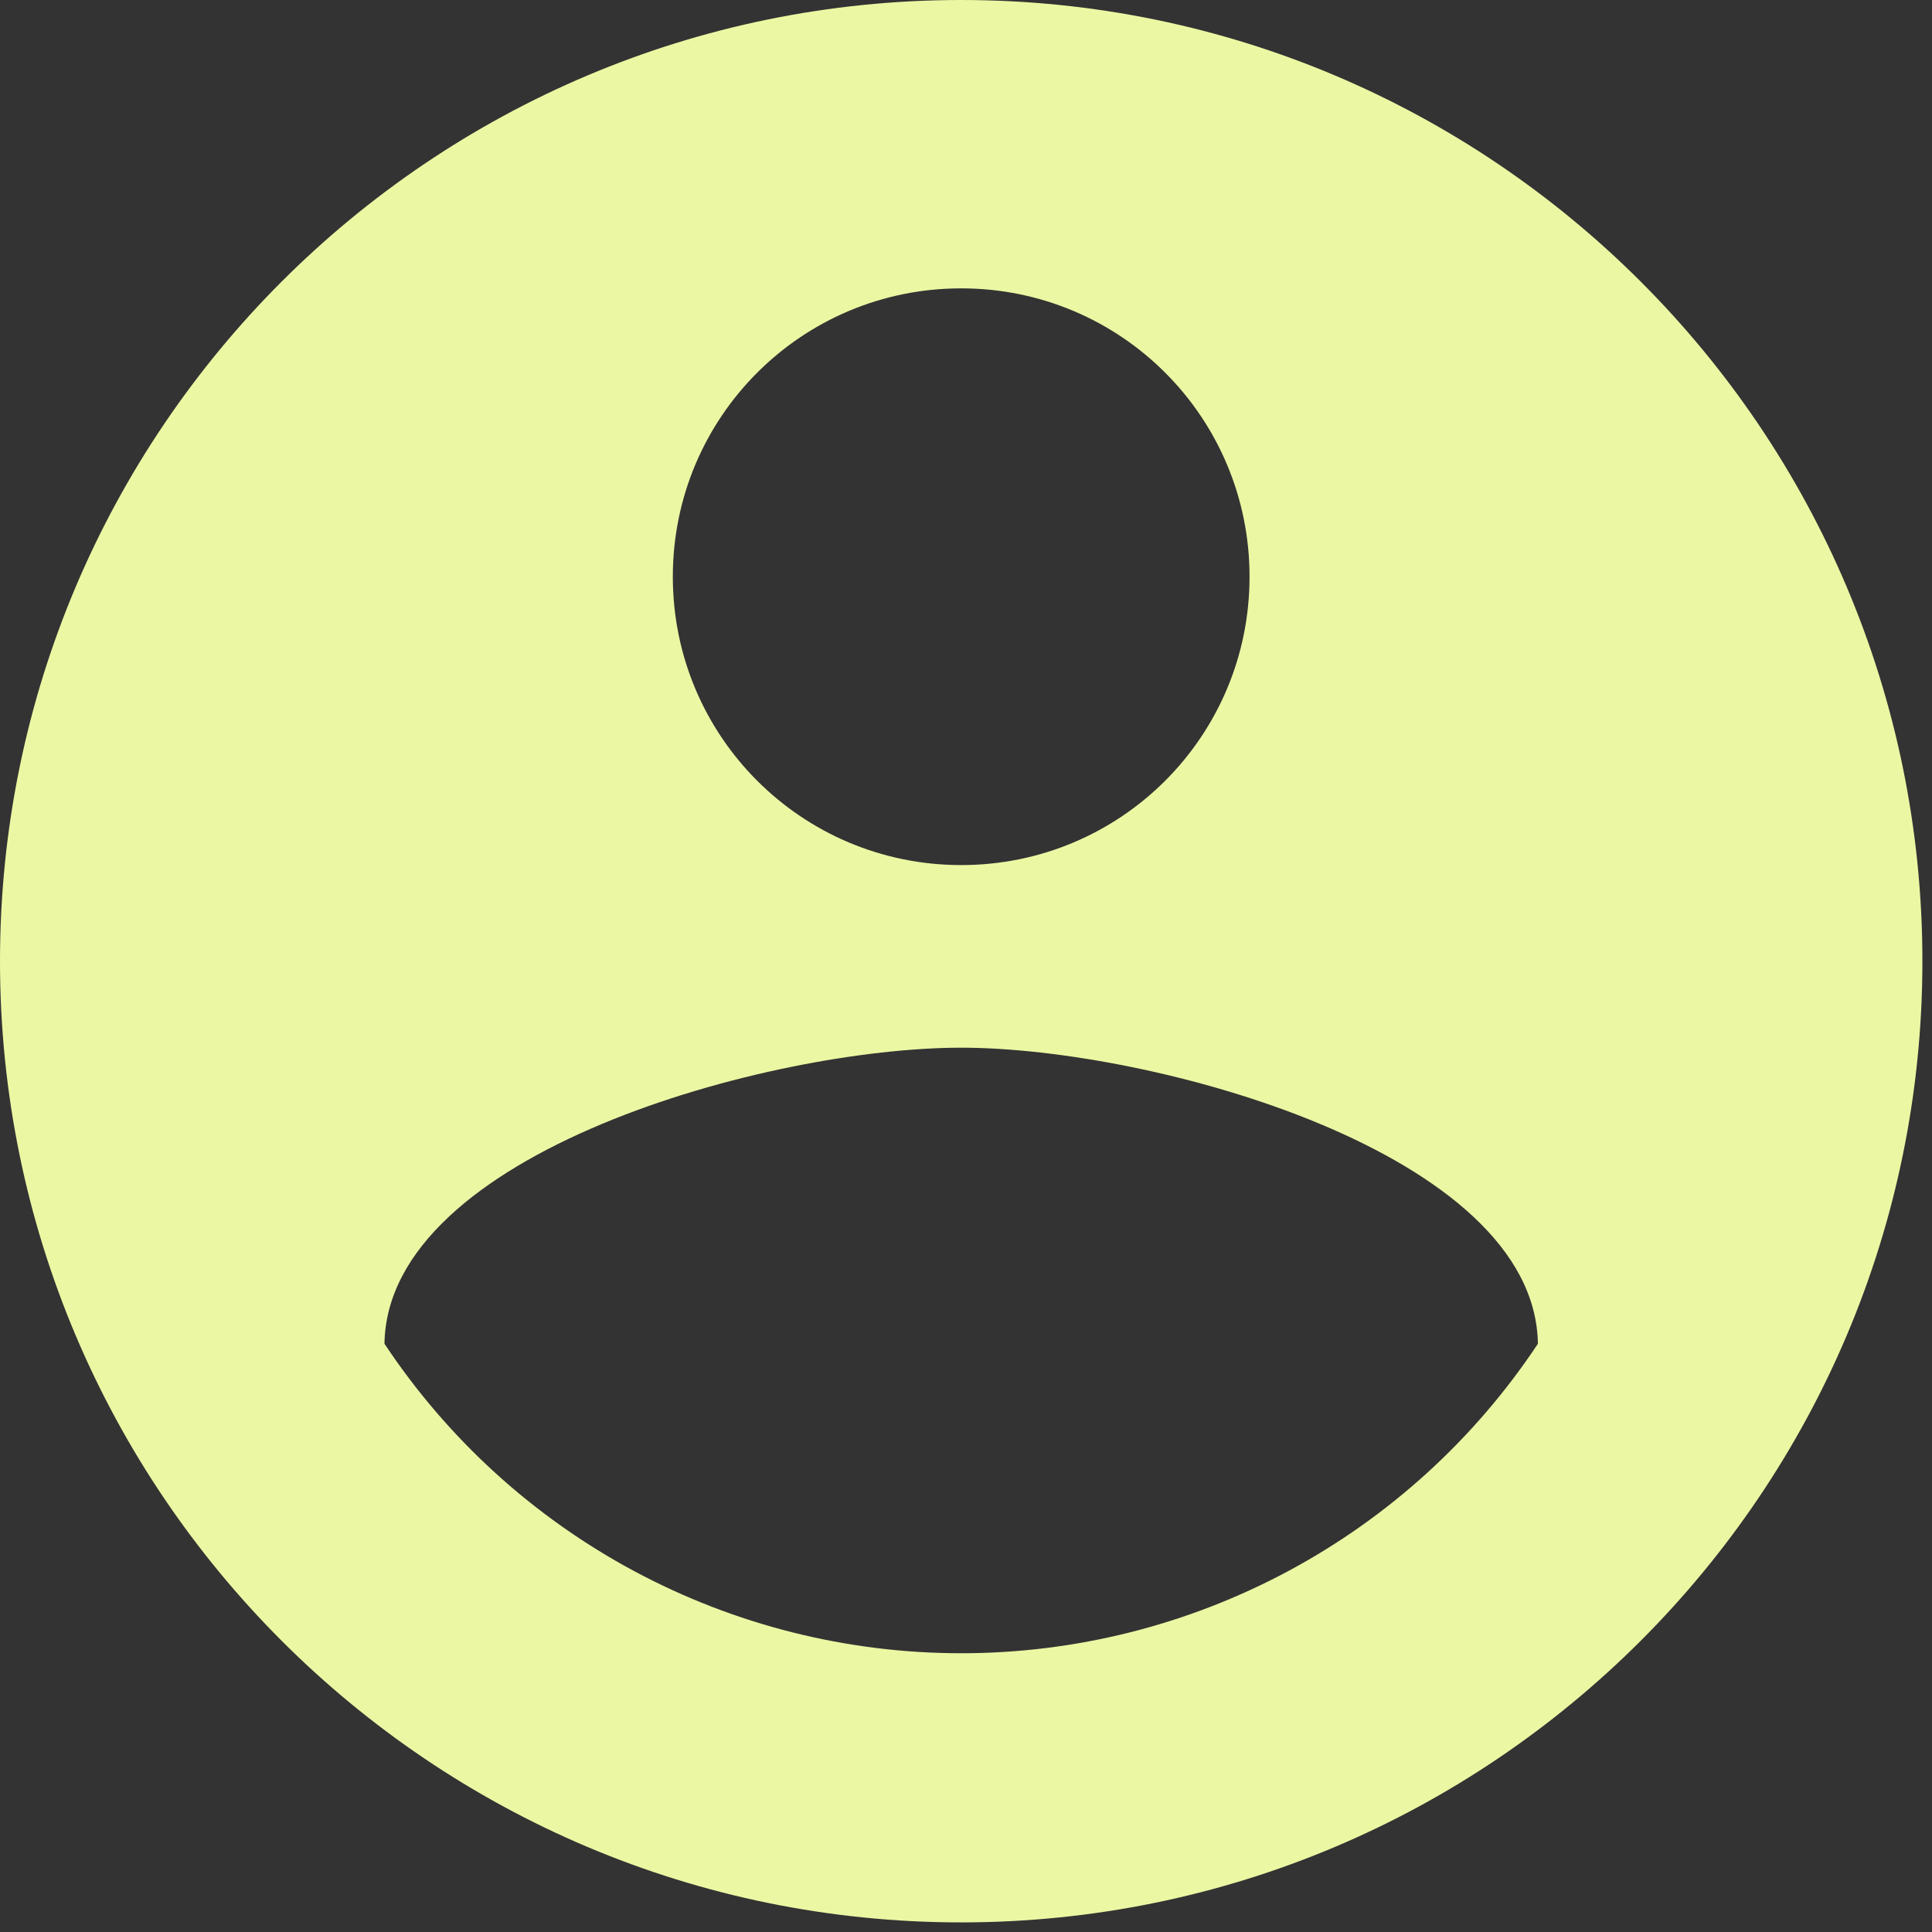 <svg width="67" height="67" viewBox="0 0 67 67" fill="none" xmlns="http://www.w3.org/2000/svg">
<rect x="0" y="0" width="67" height="67" fill="#333333" stroke="none"/>
<path d="M33.333 0C14.933 0 0 14.933 0 33.333C0 51.733 14.933 66.667 33.333 66.667C51.733 66.667 66.667 51.733 66.667 33.333C66.667 14.933 51.733 0 33.333 0ZM33.333 10C38.867 10 43.333 14.467 43.333 20C43.333 25.533 38.867 30 33.333 30C27.8 30 23.333 25.533 23.333 20C23.333 14.467 27.8 10 33.333 10ZM33.333 57.333C29.373 57.333 25.474 56.353 21.984 54.48C18.495 52.608 15.523 49.9 13.333 46.6C13.433 39.967 26.667 36.333 33.333 36.333C39.967 36.333 53.233 39.967 53.333 46.6C51.144 49.9 48.172 52.608 44.682 54.48C41.193 56.353 37.294 57.333 33.333 57.333Z" fill="#ECF7A3"/>
</svg>
